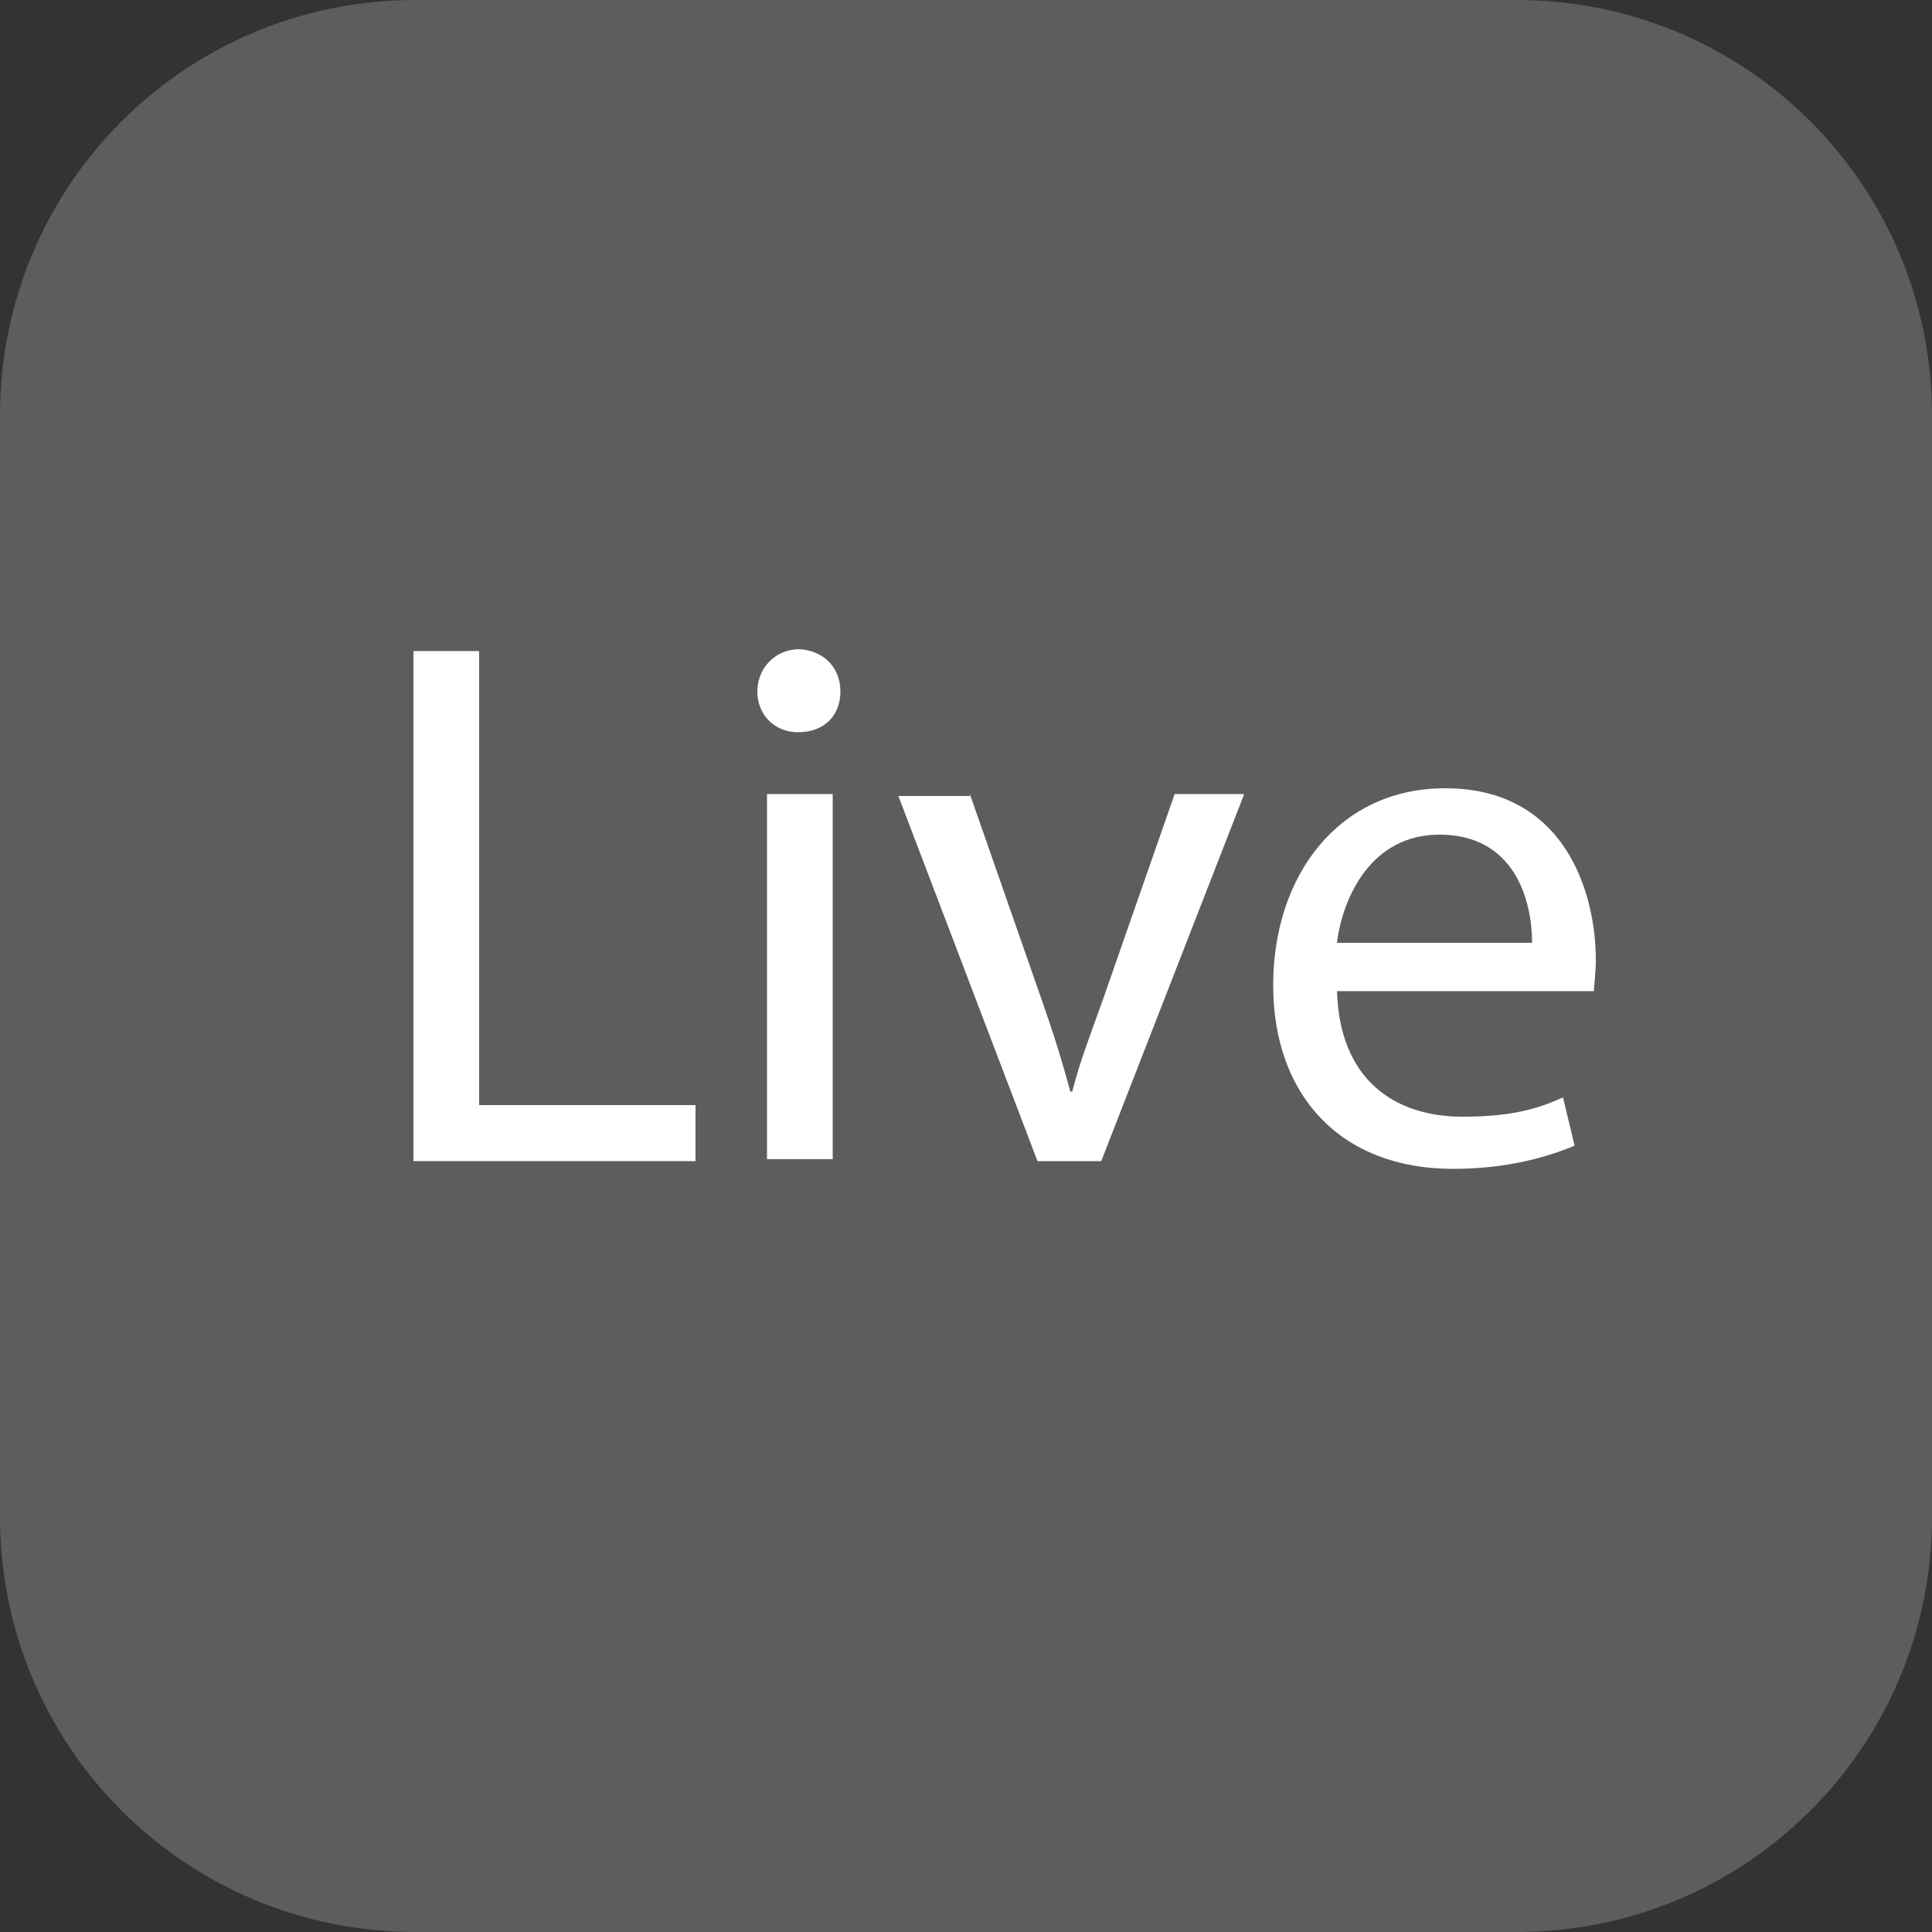 <?xml version="1.0" encoding="utf-8"?>
<!-- Generator: Adobe Illustrator 19.0.1, SVG Export Plug-In . SVG Version: 6.00 Build 0)  -->
<svg version="1.1" id="Capa_1" xmlns="http://www.w3.org/2000/svg" xmlns:xlink="http://www.w3.org/1999/xlink" x="0px" y="0px"
	 viewBox="0 0 100 100" style="enable-background:new 0 0 100 100;" xml:space="preserve">
<rect x="0" y="0" width="100" height="100" fill="#333333" stroke="none"/>
<style type="text/css">
	.st0{fill:#5D5D5D;}
	.st1{fill:#FFFFFF;}
</style>
<g>
	<path class="st0" d="M78.5,100h-57C9.6,100,0,90.4,0,78.5v-57C0,9.6,9.6,0,21.5,0h57C90.4,0,100,9.6,100,21.5v57
		C100,90.4,90.4,100,78.5,100z"/>
</g>
<g>
	<path class="st1" d="M21.4,33.7h3.4v23.5H36v2.9H21.4V33.7z"/>
	<path class="st1" d="M43.5,35.8c0,1.2-0.8,2.1-2.2,2.1c-1.2,0-2.1-0.9-2.1-2.1c0-1.2,0.9-2.2,2.2-2.2
		C42.7,33.7,43.5,34.6,43.5,35.8z M39.7,60.1V41.1h3.4v18.9H39.7z"/>
	<path class="st1" d="M50.2,41.1l3.7,10.6c0.6,1.7,1.1,3.3,1.5,4.8h0.1c0.4-1.6,1-3.1,1.6-4.8l3.7-10.6h3.6L57,60.1h-3.3l-7.2-18.9
		H50.2z"/>
	<path class="st1" d="M69.2,51.2c0.1,4.7,3,6.6,6.5,6.6c2.5,0,3.9-0.4,5.2-1l0.6,2.5c-1.2,0.5-3.3,1.2-6.3,1.2
		c-5.8,0-9.3-3.8-9.3-9.5c0-5.7,3.4-10.2,8.9-10.2c6.2,0,7.8,5.4,7.8,8.9c0,0.7-0.1,1.3-0.1,1.6H69.2z M79.3,48.8
		c0-2.2-0.9-5.6-4.8-5.6c-3.5,0-5,3.2-5.3,5.6H79.3z"/>
</g>
</svg>
